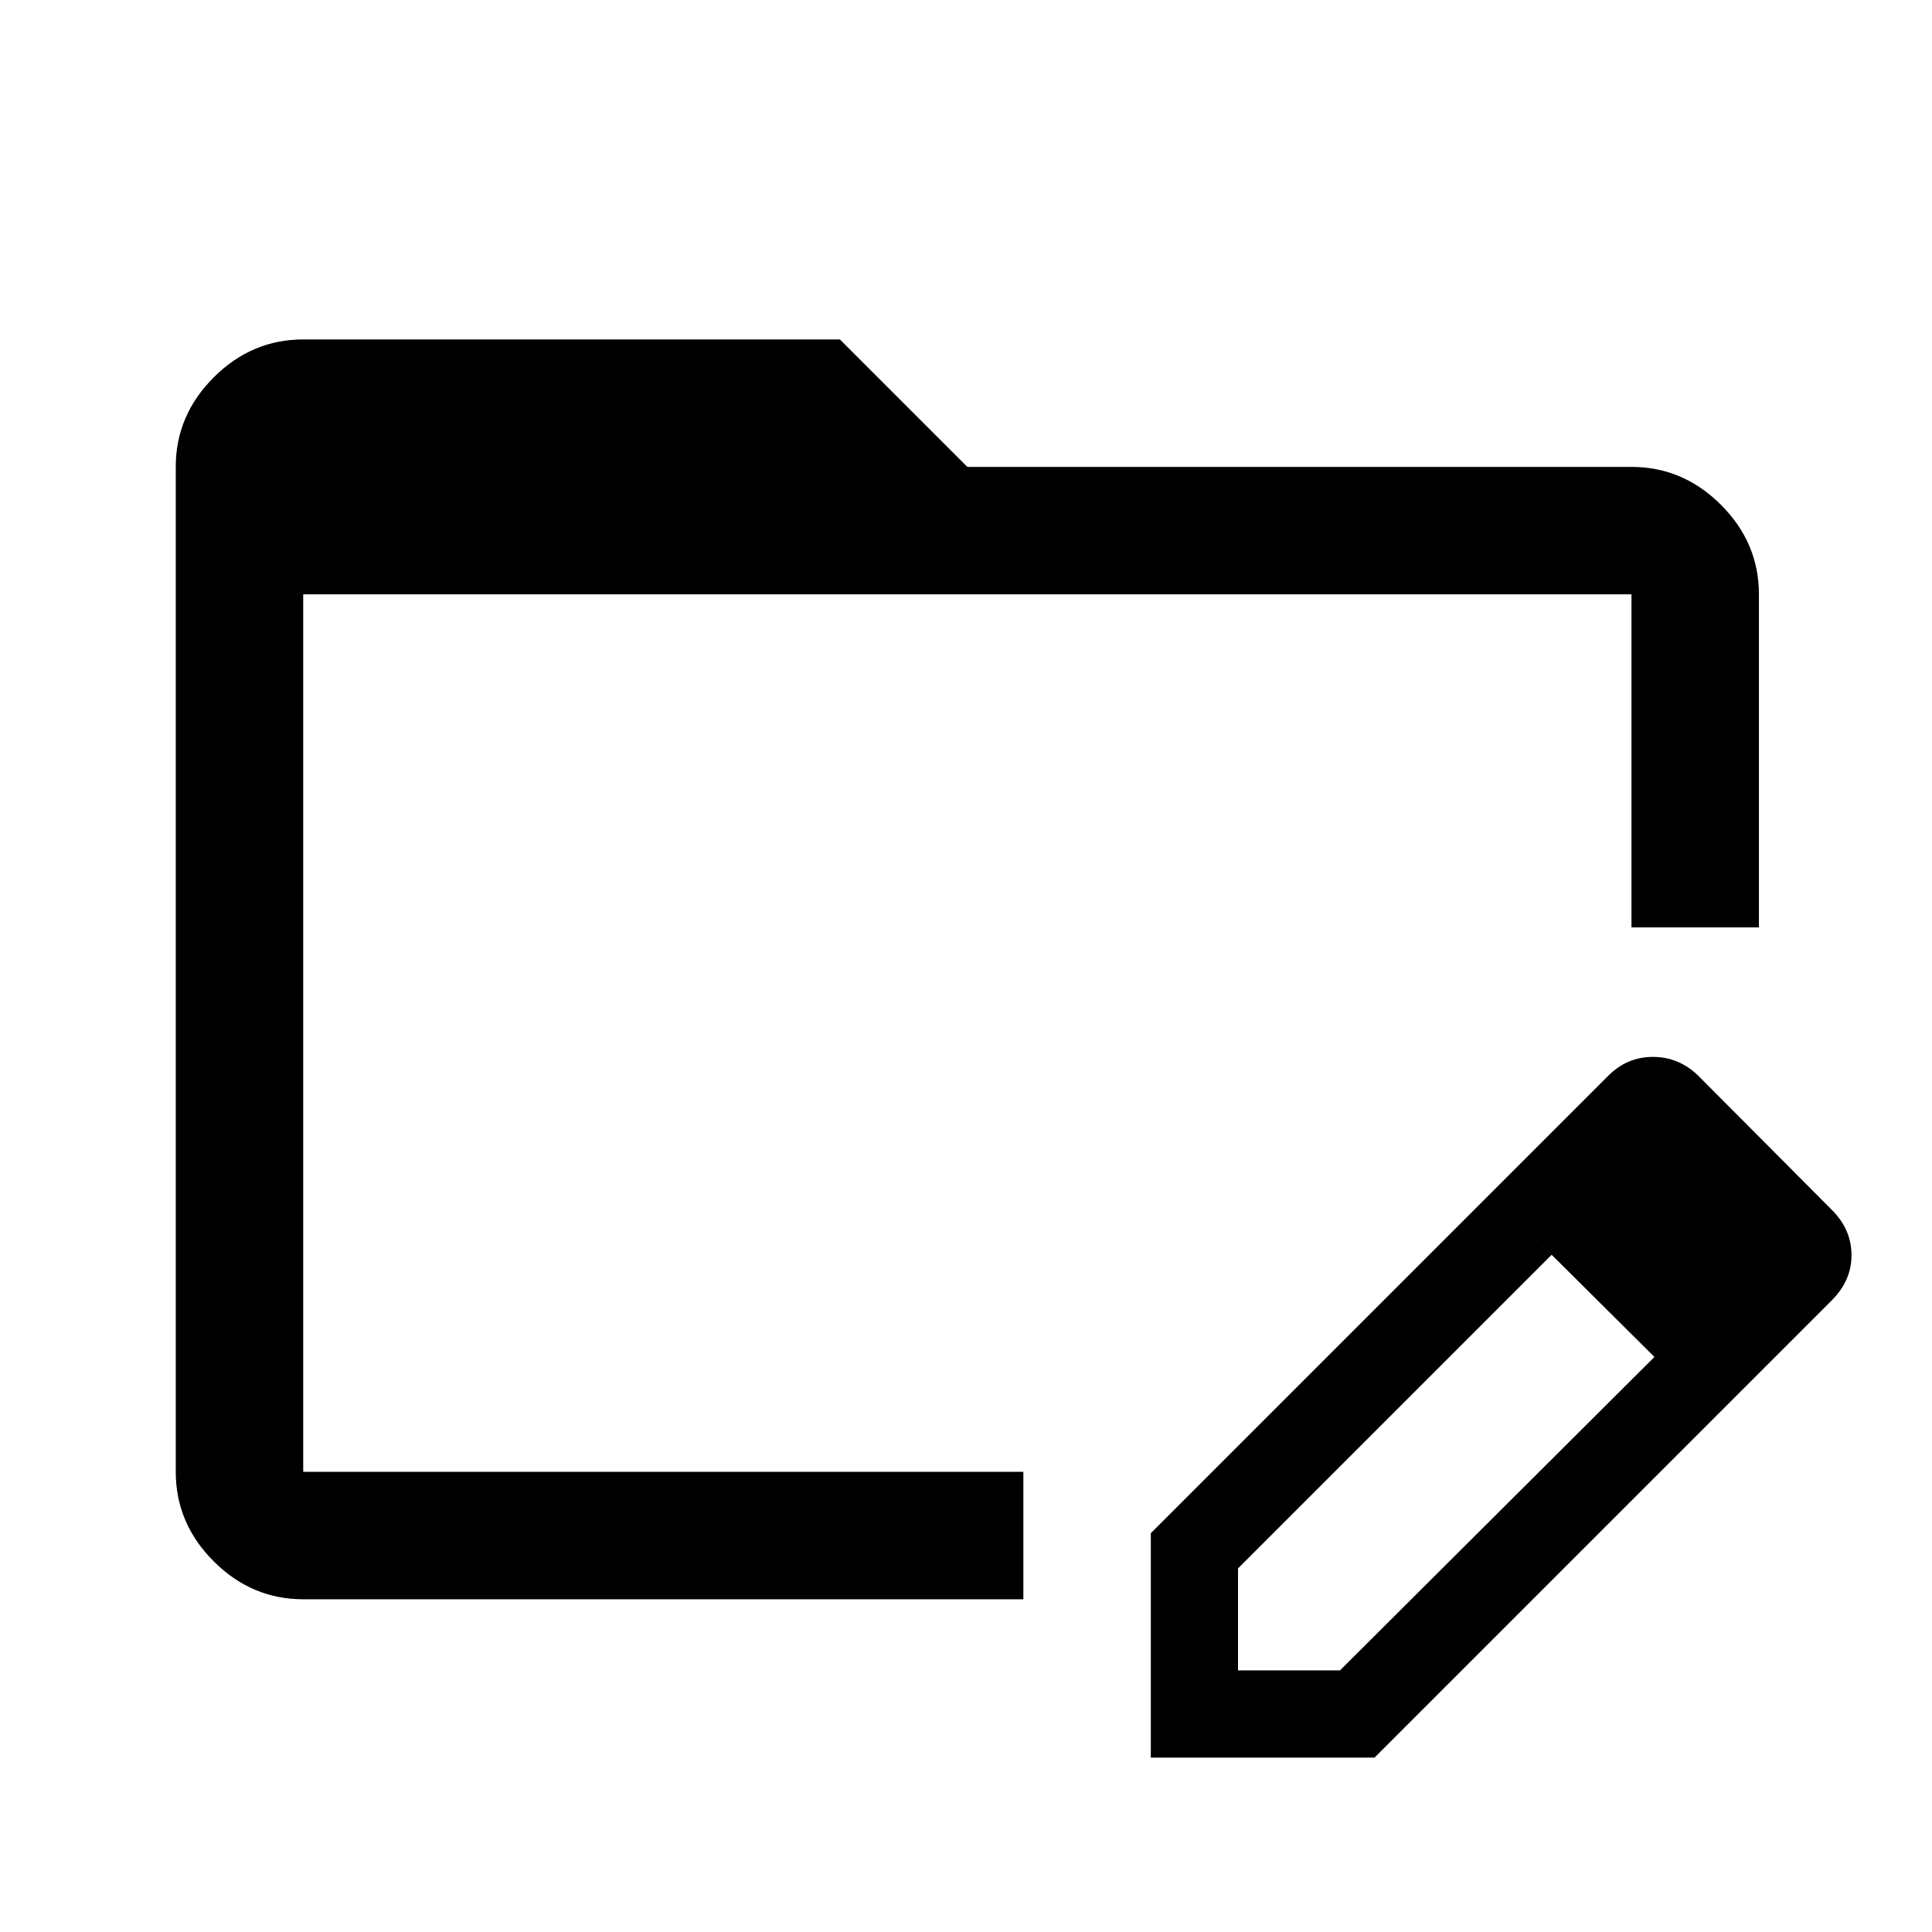 <svg xmlns="http://www.w3.org/2000/svg" height="40" viewBox="0 96 960 960" width="40"><path d="M150.666 890.667q-25.625 0-44.479-18.854t-18.854-44.479V328q0-25.625 18.854-44.479t44.479-18.854h266.668L480.667 328h330q25.625 0 44.479 18.854T874 391.333v165.501h-63.333V391.333H150.666v436.001h357.835v63.333H150.666Zm589.834-201.5L771 719.5 615.167 875.334V926h50.666l156.334-155.833 30 30L683 969.333H571.834V857.834L740.5 689.167Zm111.667 111-111.667-111 58.667-58.667q9.333-9.333 22.167-9.333 12.833 0 22.44 9.274l66.619 66.907Q920 707 920 719.667q0 12.666-9.773 22.439l-58.06 58.061ZM150.666 391.333v440.168V391.333Z"/></svg>